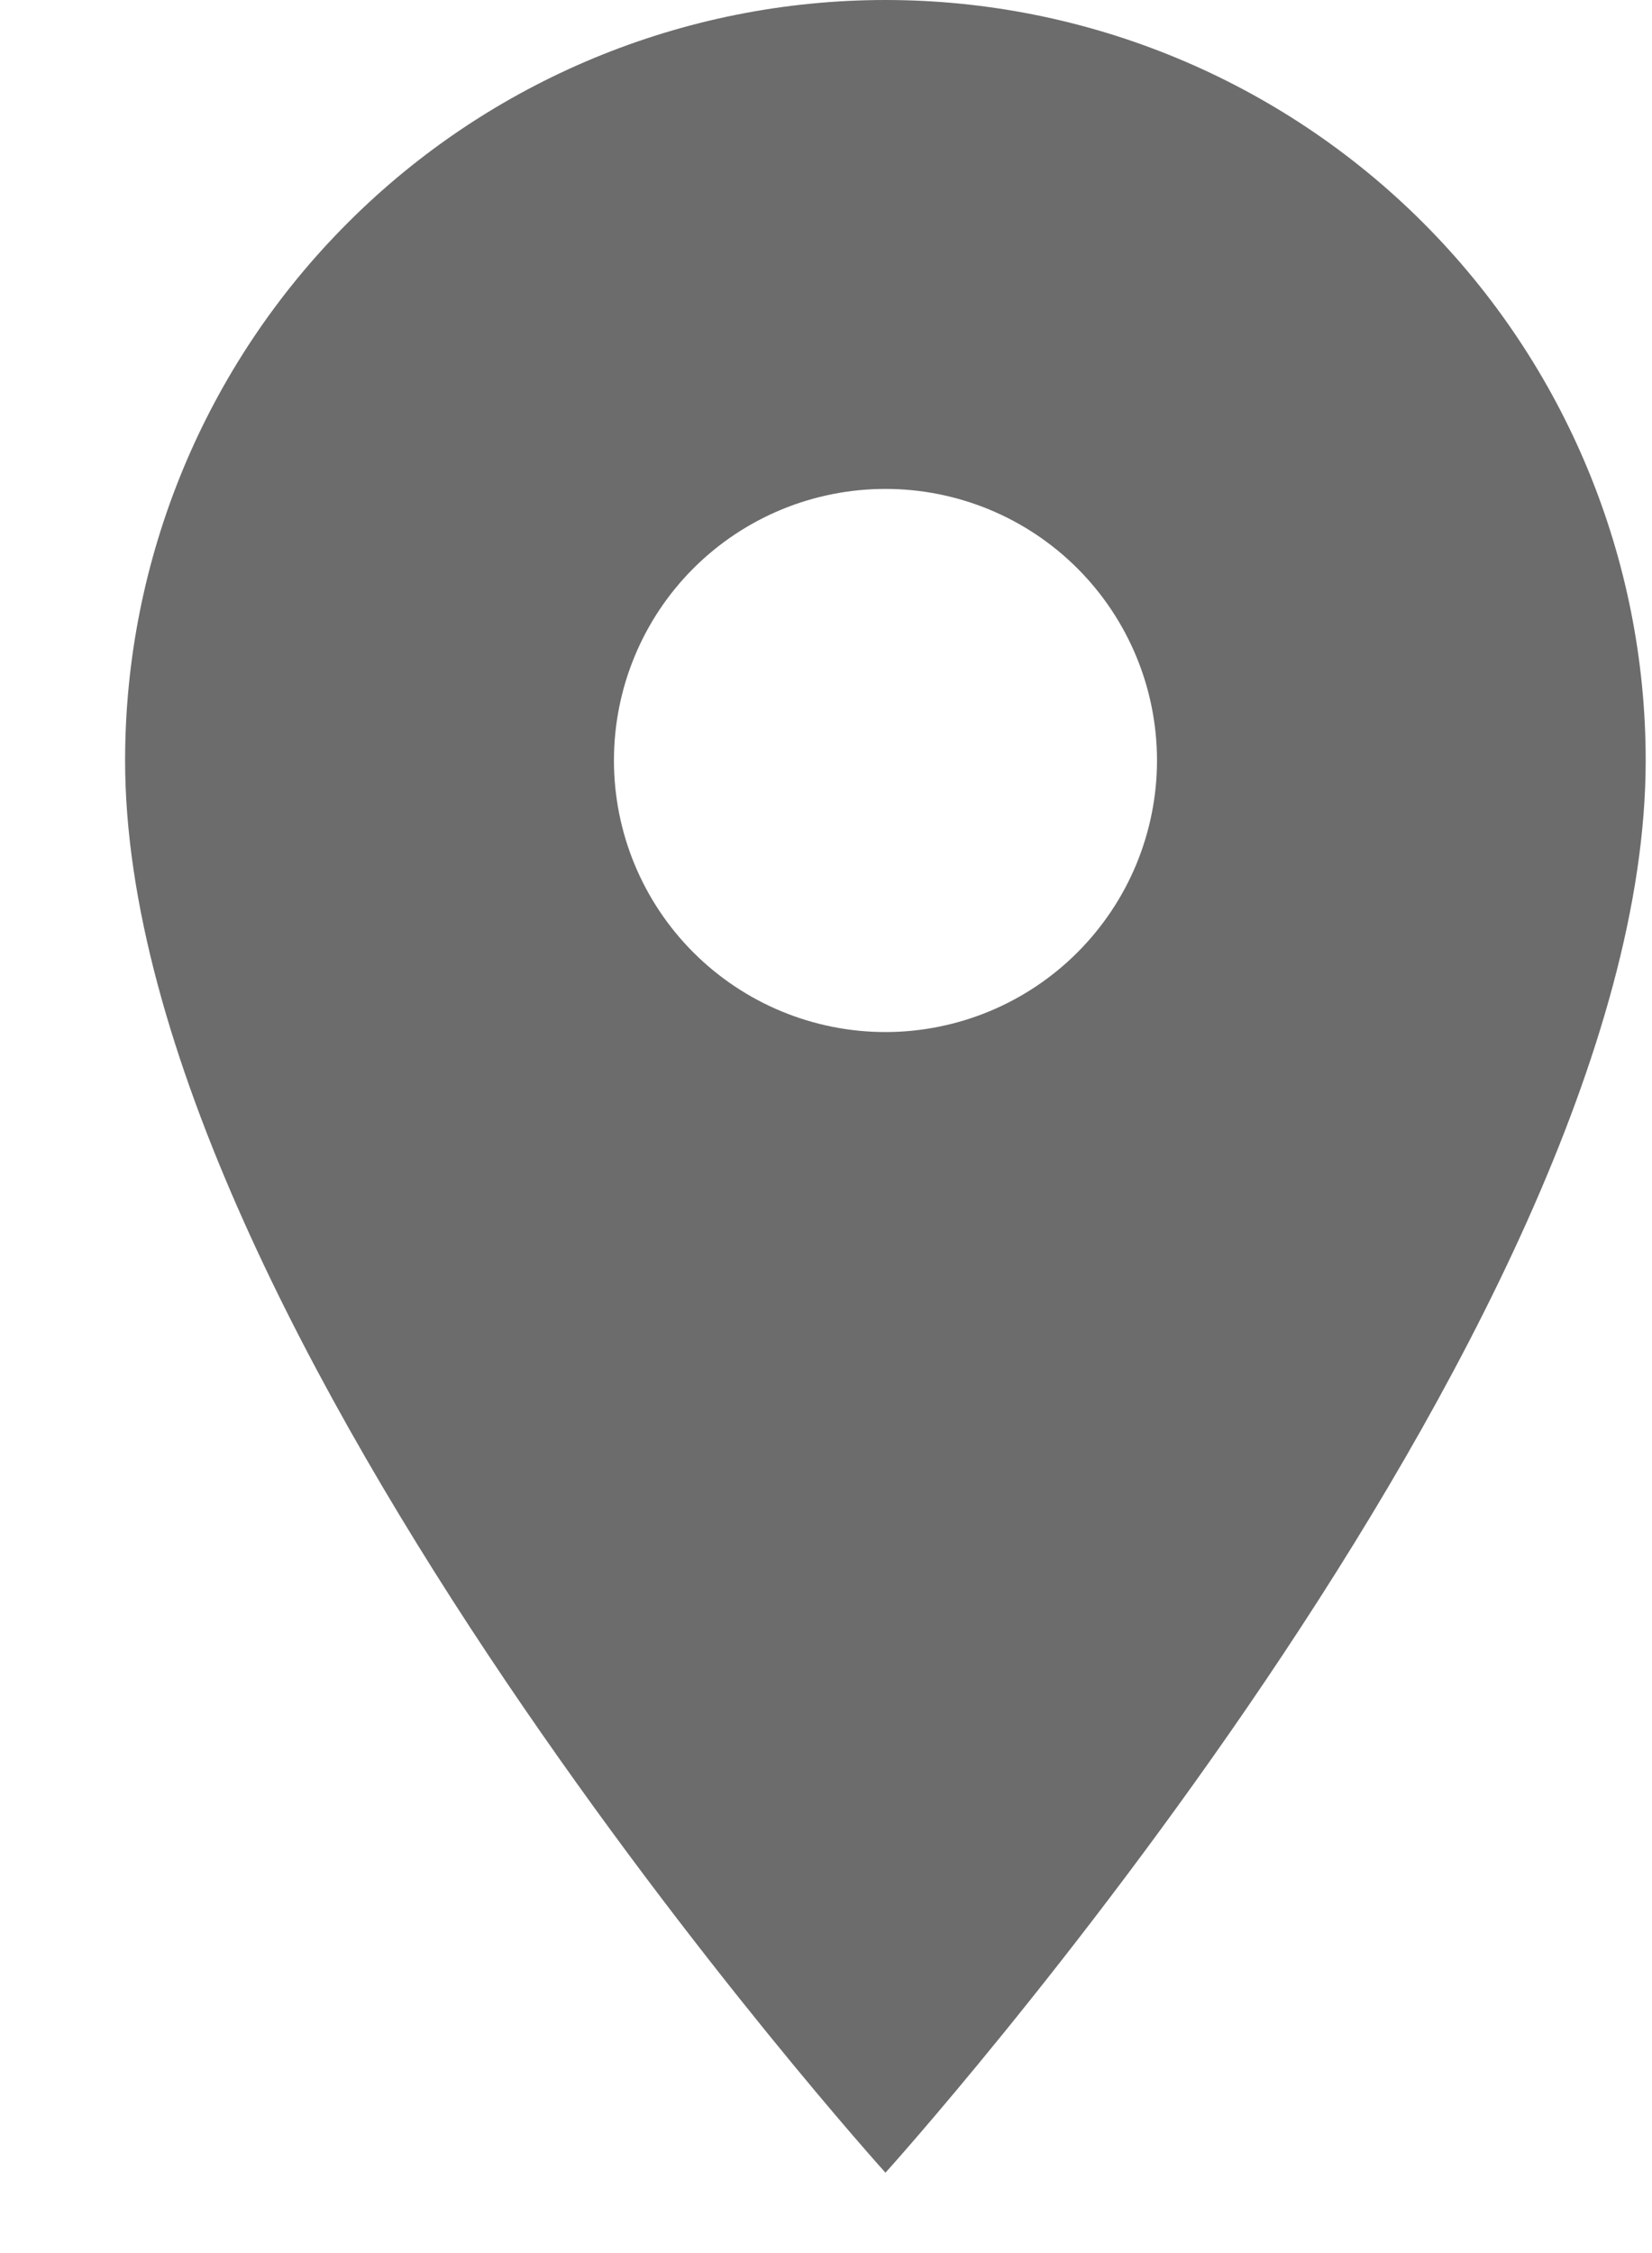 <svg width="11" height="15" viewBox="0 0 11 15" fill="none" xmlns="http://www.w3.org/2000/svg">
<path d="M5.896 6.871C5.416 6.871 4.956 6.68 4.617 6.341C4.278 6.002 4.088 5.542 4.088 5.063C4.088 4.583 4.278 4.123 4.617 3.784C4.956 3.445 5.416 3.255 5.896 3.255C6.375 3.255 6.835 3.445 7.174 3.784C7.513 4.123 7.704 4.583 7.704 5.063C7.704 5.3 7.657 5.535 7.566 5.755C7.475 5.974 7.342 6.173 7.174 6.341C7.006 6.509 6.807 6.642 6.588 6.733C6.368 6.824 6.133 6.871 5.896 6.871ZM5.896 0C4.553 0 3.265 0.533 2.316 1.483C1.366 2.432 0.833 3.72 0.833 5.063C0.833 8.86 5.896 14.465 5.896 14.465C5.896 14.465 10.958 8.86 10.958 5.063C10.958 3.72 10.425 2.432 9.476 1.483C8.526 0.533 7.238 0 5.896 0Z" fill="#6C6C6C"/>
</svg>
